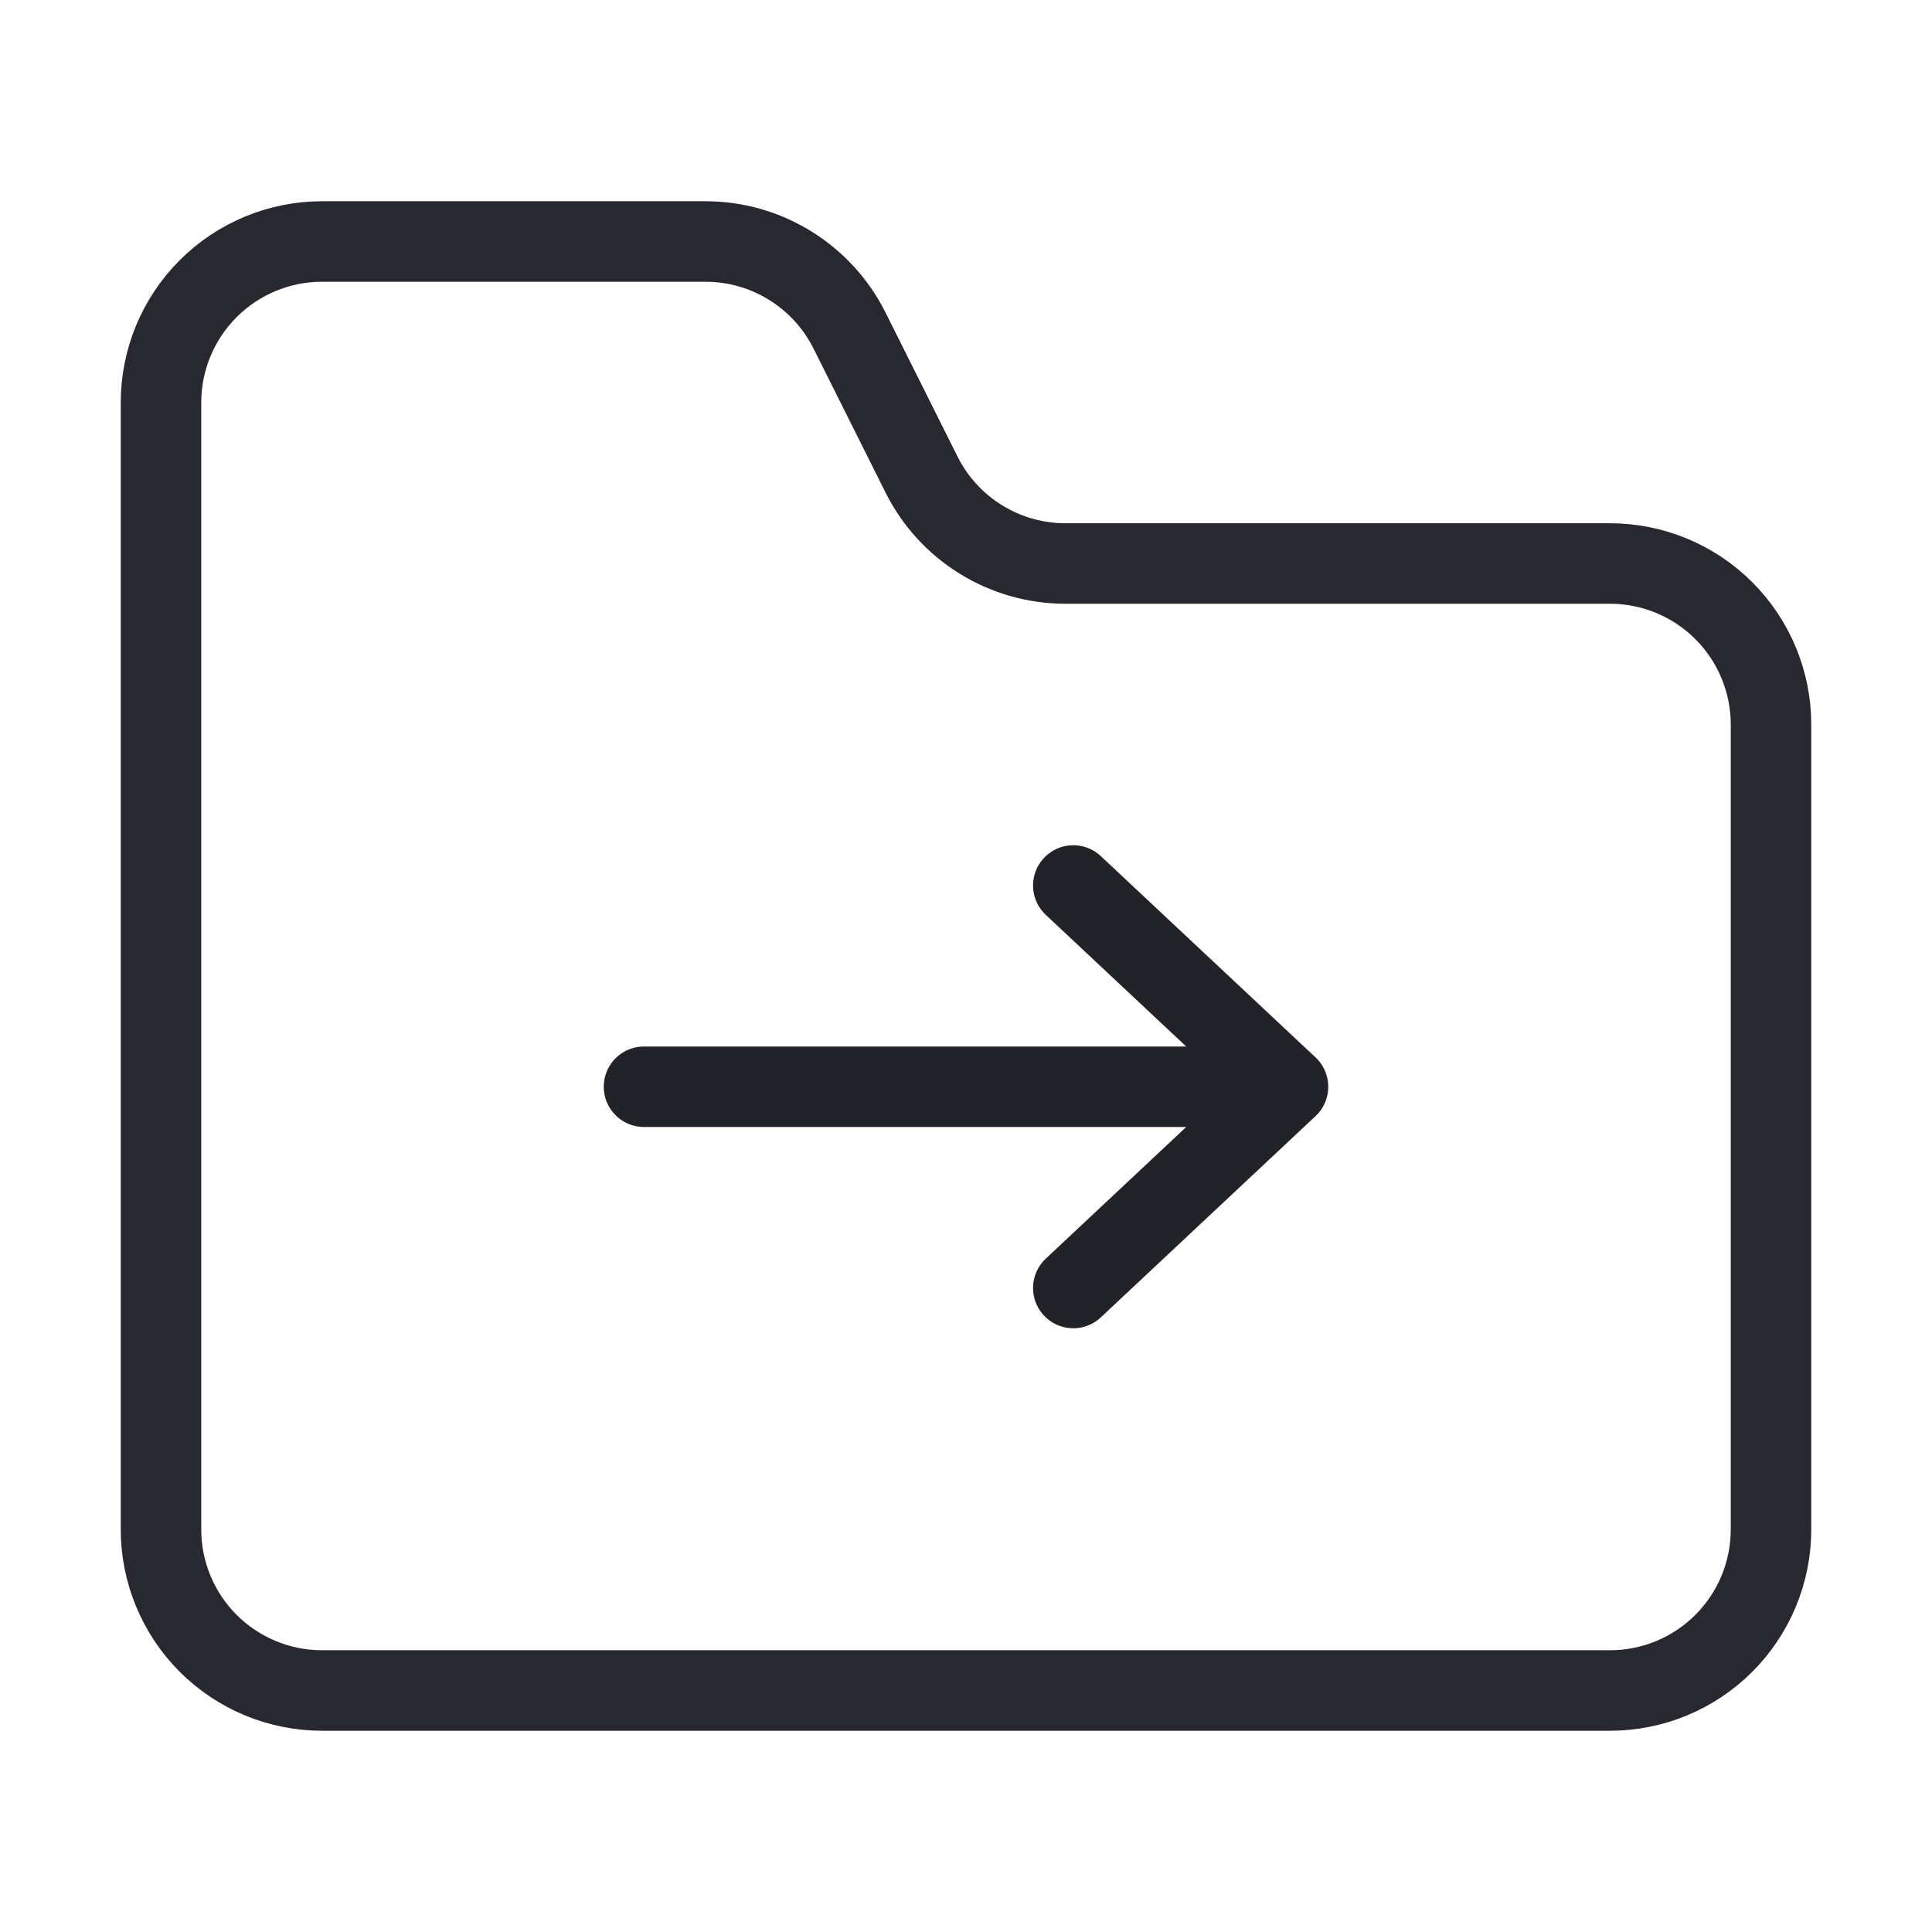 <svg width="24" height="24" viewBox="0 0 24 24" fill="none" xmlns="http://www.w3.org/2000/svg">
<path d="M22 19V9C22 8.47 21.789 7.961 21.414 7.586C21.039 7.211 20.53 7 20 7H13.236C12.864 7 12.5 6.897 12.184 6.701C11.868 6.506 11.613 6.226 11.447 5.894L10.553 4.106C10.387 3.774 10.131 3.494 9.815 3.299C9.499 3.103 9.135 3 8.763 3H4C3.47 3 2.961 3.211 2.586 3.586C2.211 3.961 2 4.47 2 5V19C2 19.53 2.211 20.039 2.586 20.414C2.961 20.789 3.47 21 4 21H20C20.53 21 21.039 20.789 21.414 20.414C21.789 20.039 22 19.53 22 19Z" stroke="#282831" stroke-linecap="round" stroke-linejoin="round"/>
<path d="M16 13.5L8 13.5M16 13.5L13.333 16M16 13.5L13.333 11" stroke="#222328" stroke-linecap="round" stroke-linejoin="round"/>
</svg>
